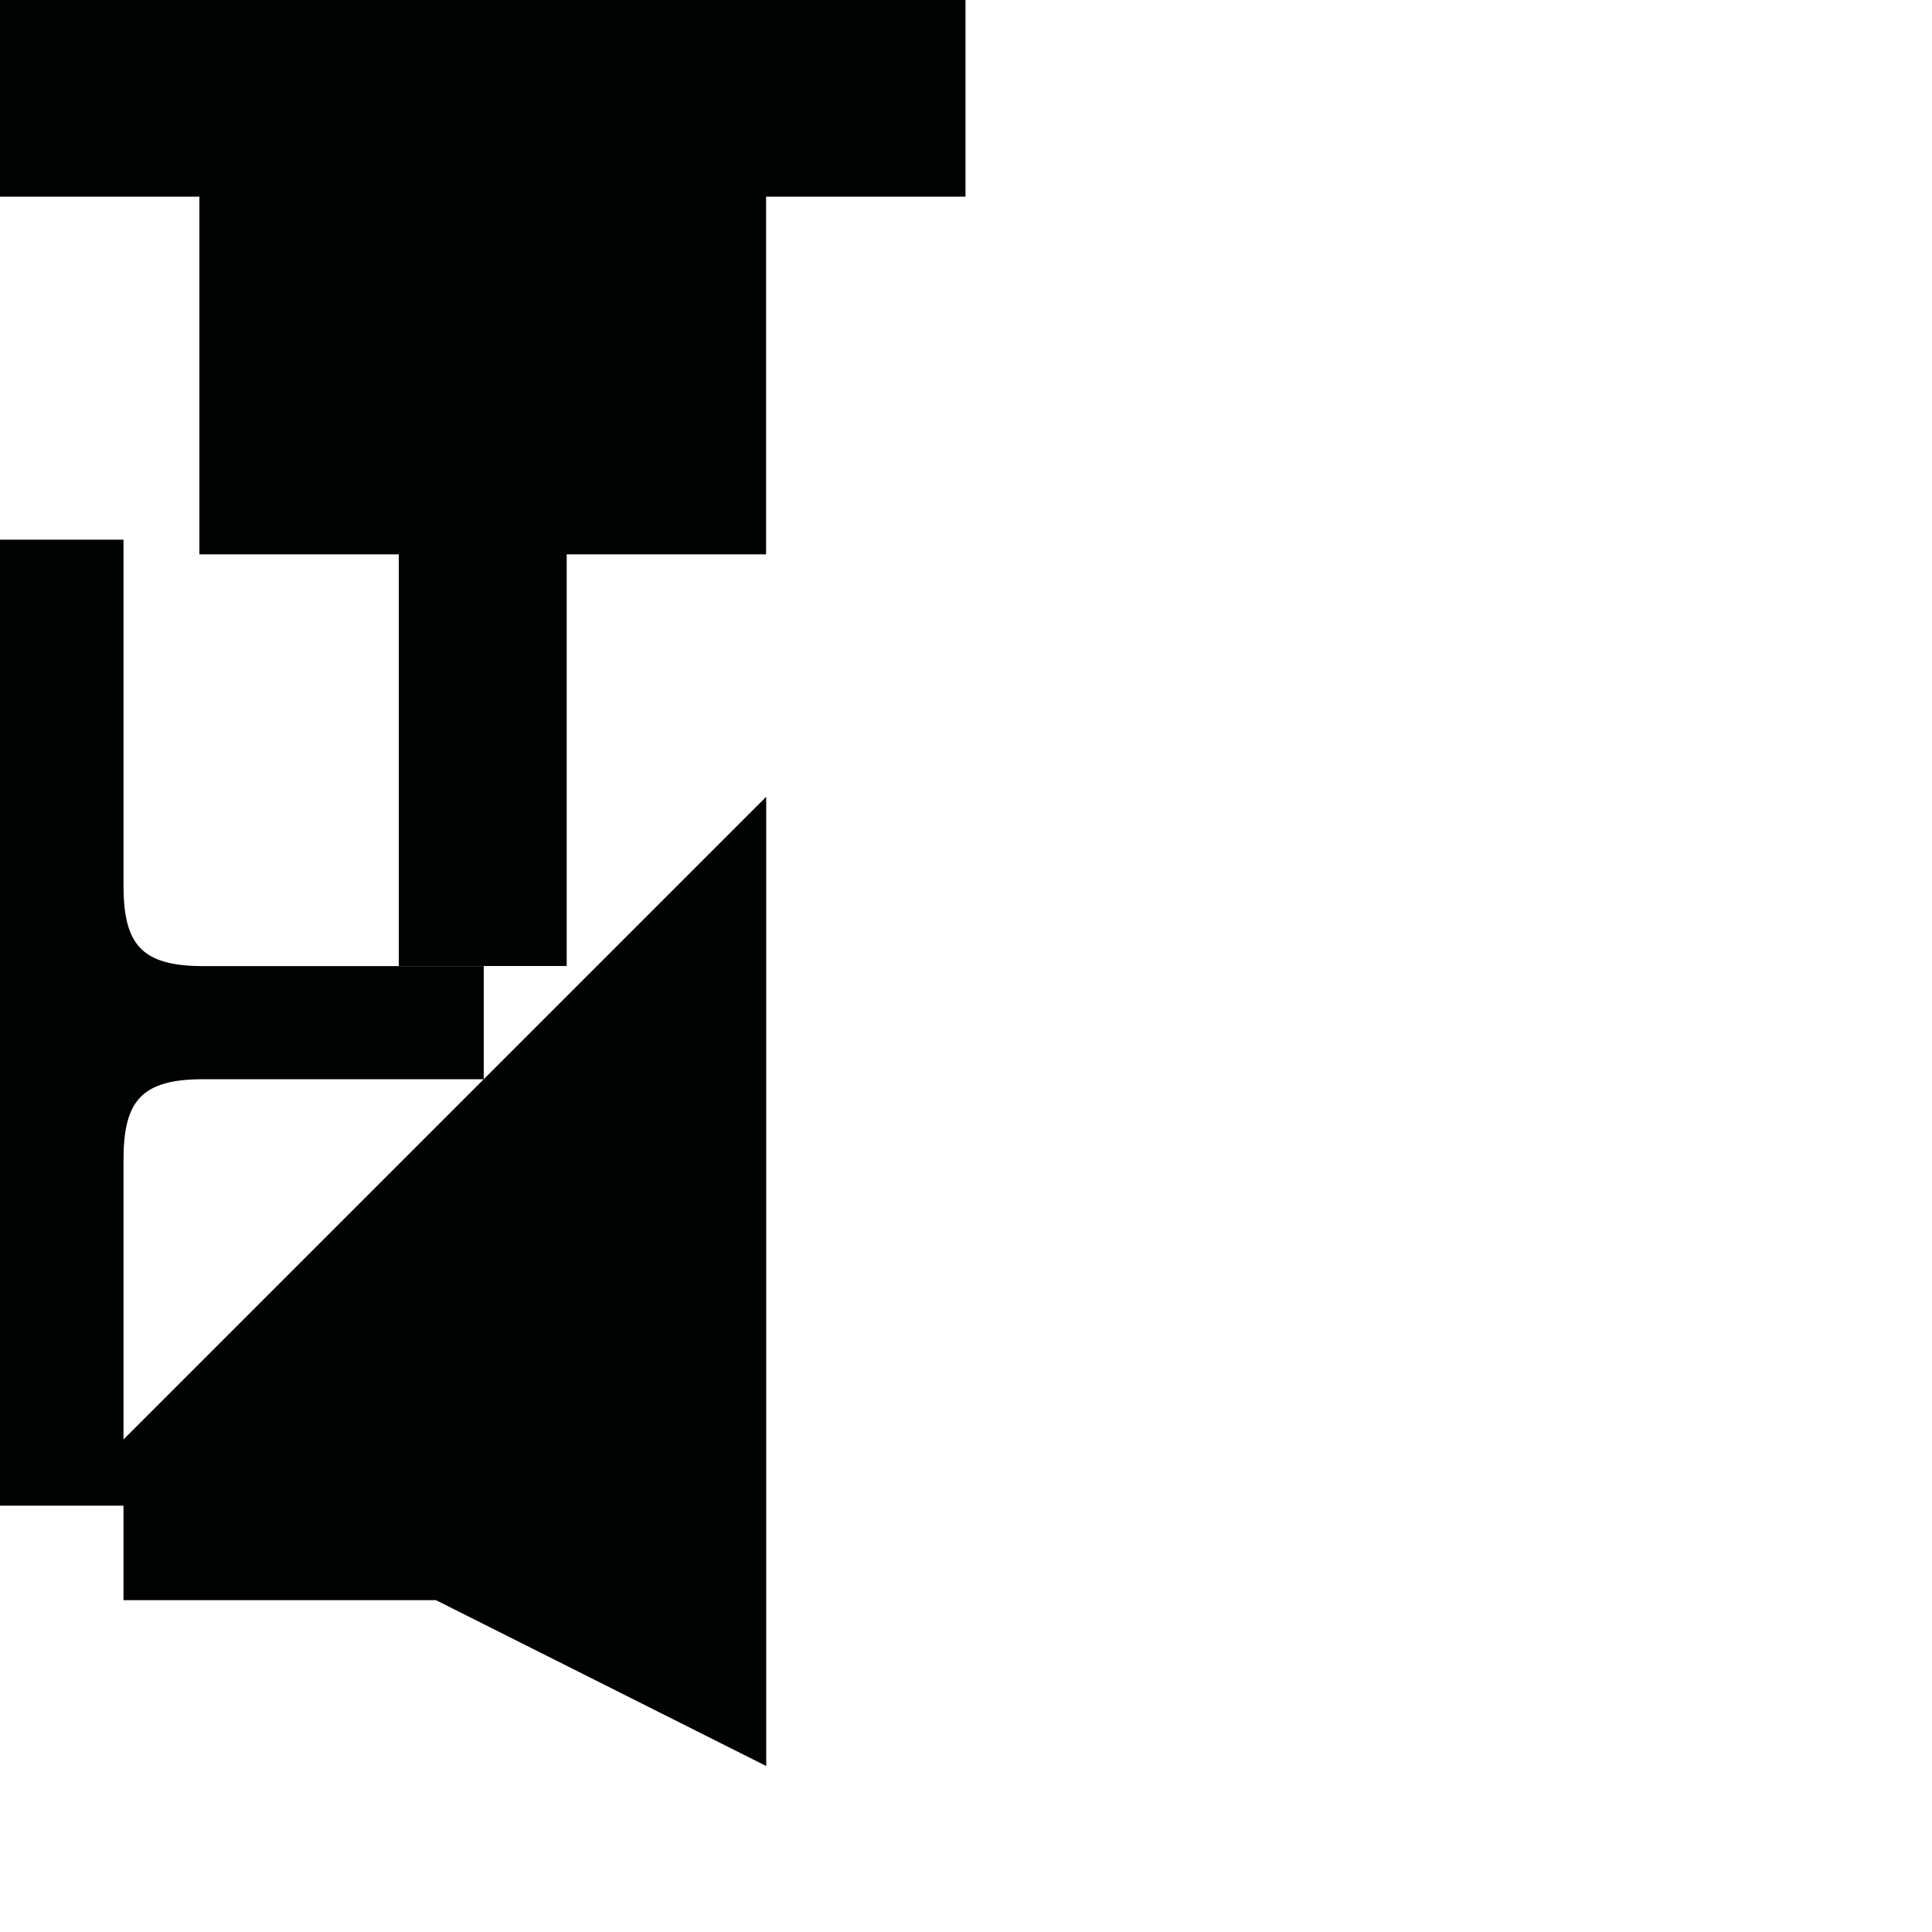 <?xml version="1.0" encoding="utf-8"?>
<!-- Generator: Adobe Illustrator 16.0.0, SVG Export Plug-In . SVG Version: 6.00 Build 0)  -->
<!DOCTYPE svg PUBLIC "-//W3C//DTD SVG 1.1//EN" "http://www.w3.org/Graphics/SVG/1.1/DTD/svg11.dtd">
<svg version="1.1" id="Calque_1" xmlns="http://www.w3.org/2000/svg" xmlns:xlink="http://www.w3.org/1999/xlink" x="0px" y="0px"
	 width="1190.551px" height="1190.551px" viewBox="0 0 1190.551 1190.551" enable-background="new 0 0 1190.551 1190.551"
	 xml:space="preserve">
<g>
	<polygon fill="#010202" points="0,0 0,121.197 122.872,121.197 122.872,341.603 245.745,341.603 245.745,595.279 349.216,595.279 
		349.216,341.603 472.089,341.603 472.089,121.197 594.962,121.197 594.962,0 	"/>
	<path fill="#010202" d="M298.09,632.74v-5.099v-32.314L125,595.328c-38.5,0-48.897-14-48.897-50c0-53.193,0-212.778,0-212.778H0
		v295.092v5.099v295.091h76.102v58.223h192.536l203.521,102.208V490.981L298.09,665.05V632.74z M76.103,887.037
		c0-50.986,0-135.928,0-171.984c0-36,10.397-50,48.897-50h173.087L76.103,887.037z"/>
</g>
</svg>
